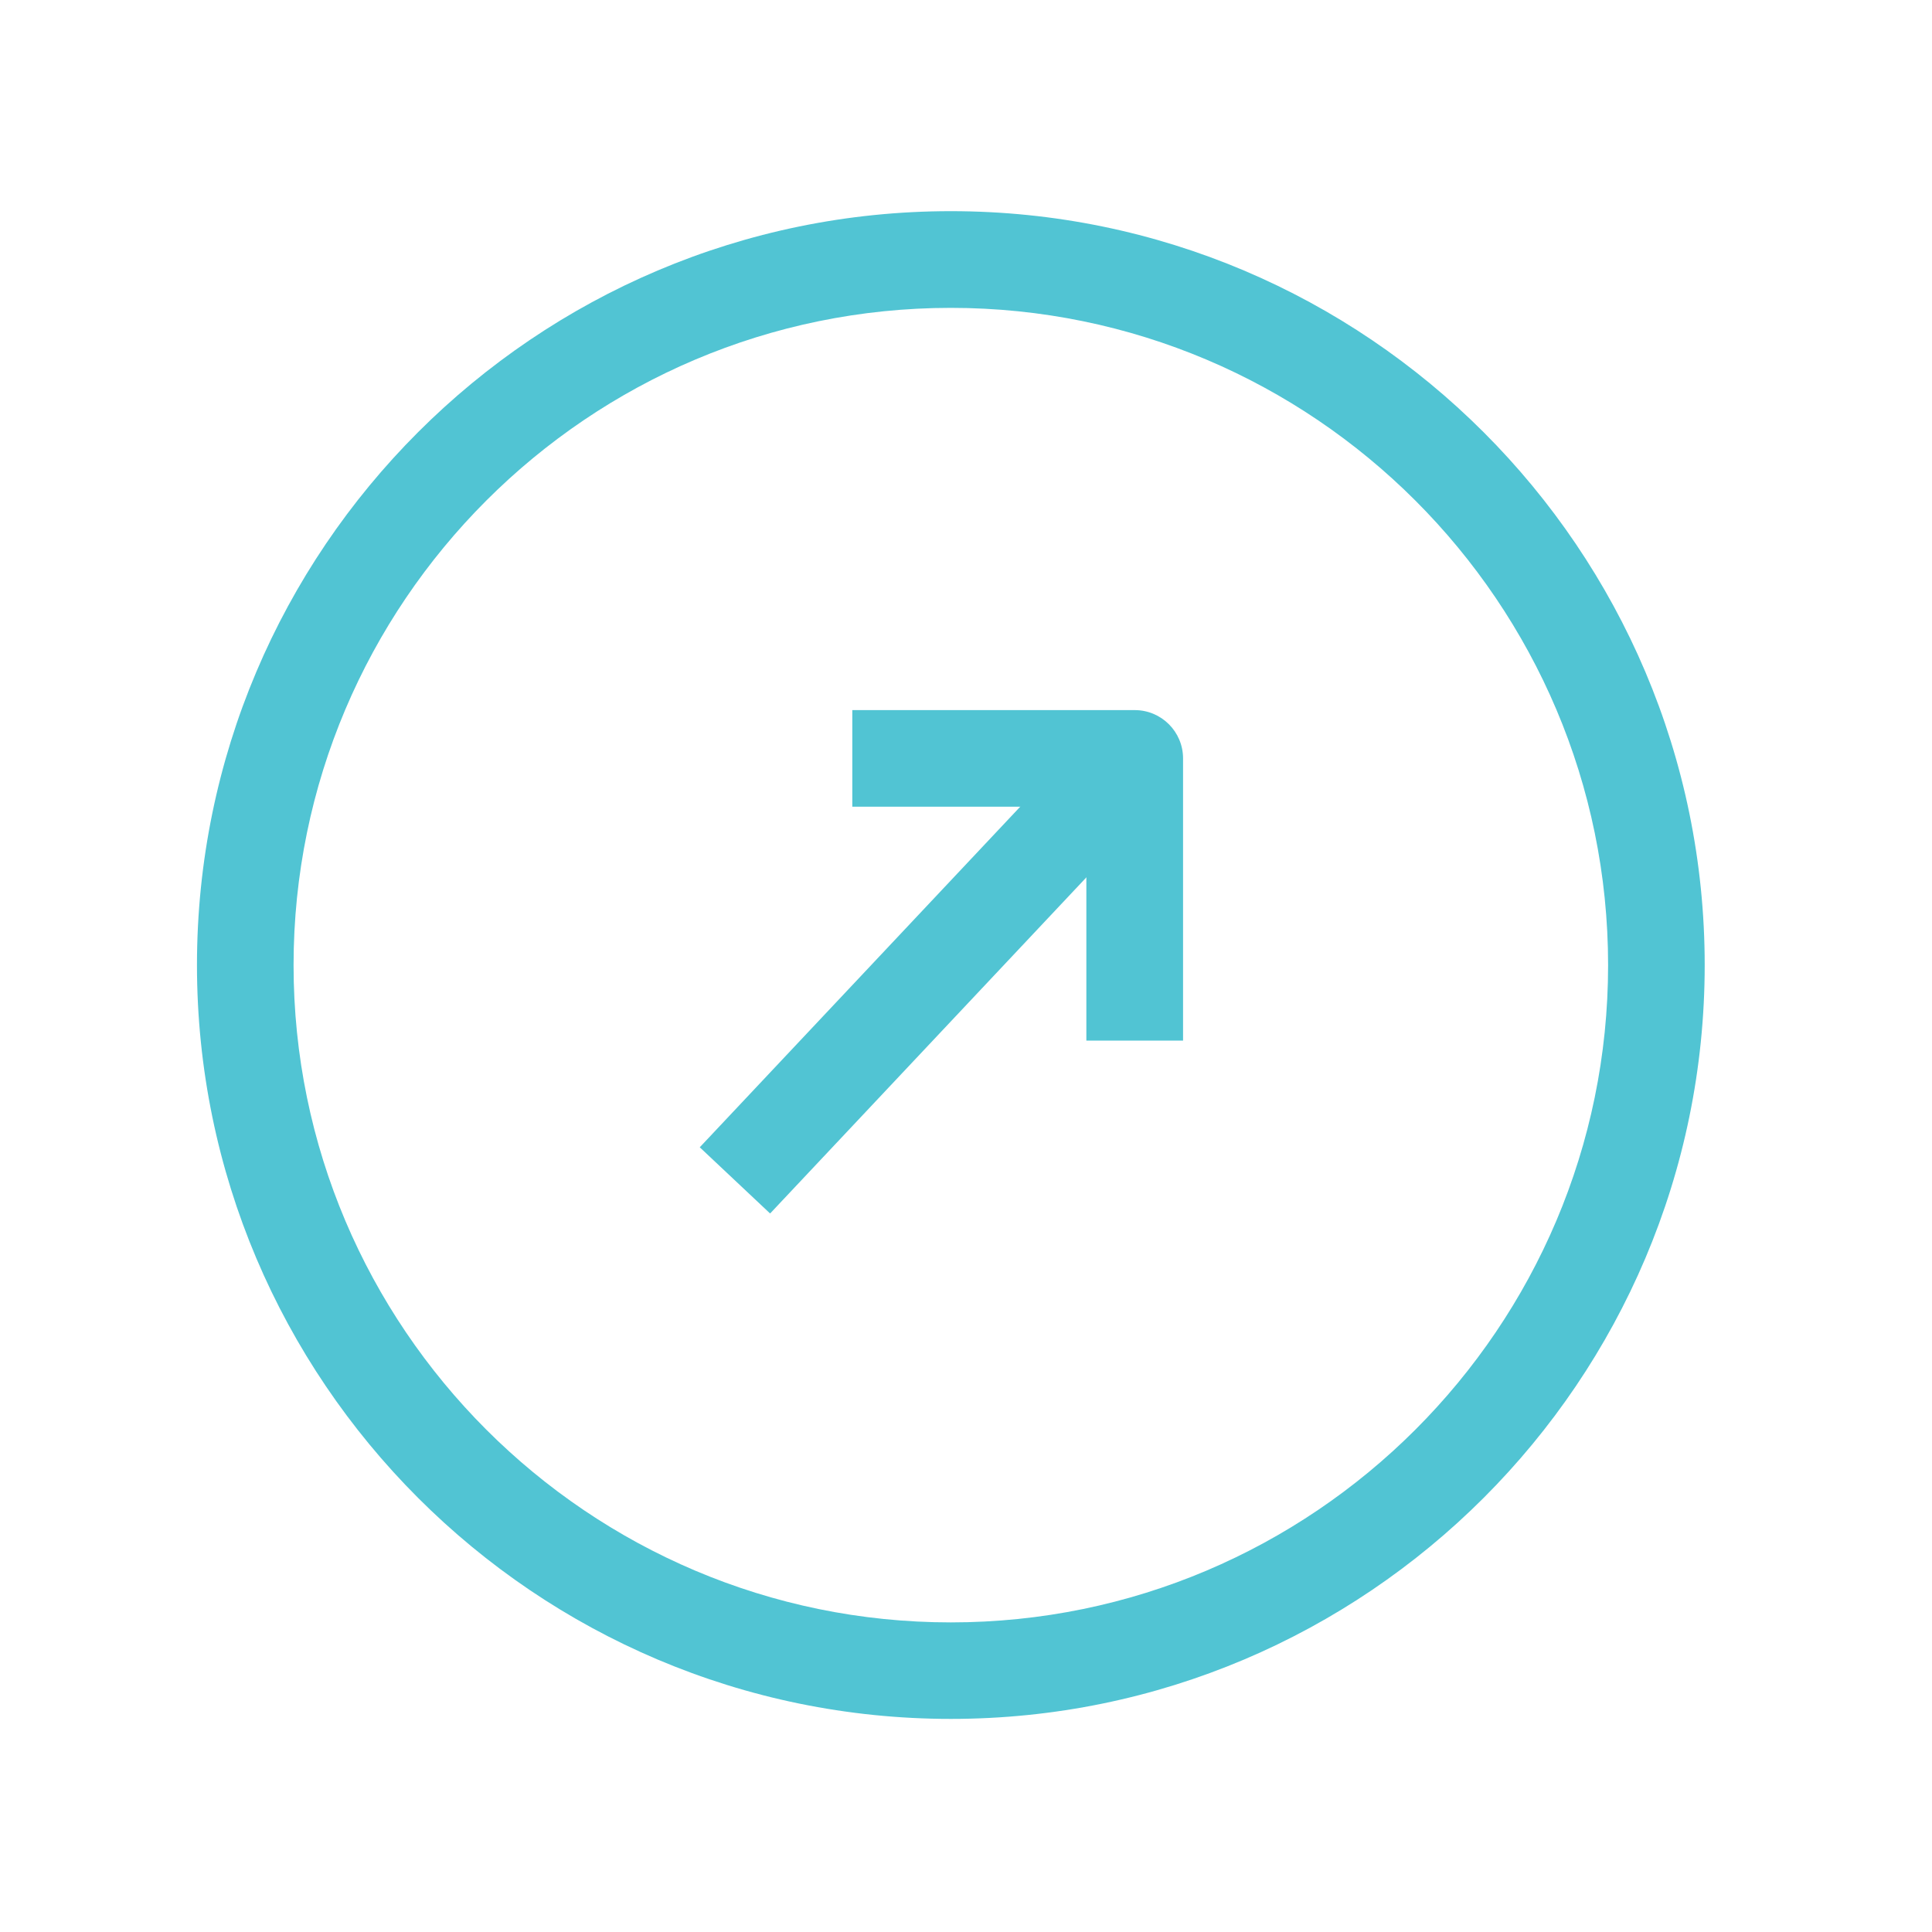 <?xml version="1.0" standalone="no"?><!DOCTYPE svg PUBLIC "-//W3C//DTD SVG 1.1//EN" "http://www.w3.org/Graphics/SVG/1.1/DTD/svg11.dtd"><svg t="1622733403226" class="icon" viewBox="0 0 1024 1024" version="1.1" xmlns="http://www.w3.org/2000/svg" p-id="13107" width="64" height="64" xmlns:xlink="http://www.w3.org/1999/xlink"><defs><style type="text/css"></style></defs><path d="M503.962 911.053c-220.314 0-399.565-179.251-399.565-399.565 0-220.314 179.251-399.565 399.565-399.565 220.314 0 399.565 179.251 399.565 399.565 0 220.365-179.251 399.565-399.565 399.565z m0-747.878c-192.102 0-348.365 156.262-348.365 348.365 0 192.051 156.262 348.365 348.365 348.365 192.051 0 348.365-156.262 348.365-348.365 0-192.102-156.262-348.365-348.365-348.365z" fill="#51c4d3" p-id="13108"></path><path d="M370.883 608.087l199.68-212.214 37.289 35.087-199.68 212.214z" fill="#51c4d3" p-id="13109"></path><path d="M626.995 551.526h-51.2V427.571H451.738v-51.2h149.709c14.131 0 25.6 11.469 25.6 25.6v149.555z" fill="#51c4d3" p-id="13110"></path></svg>